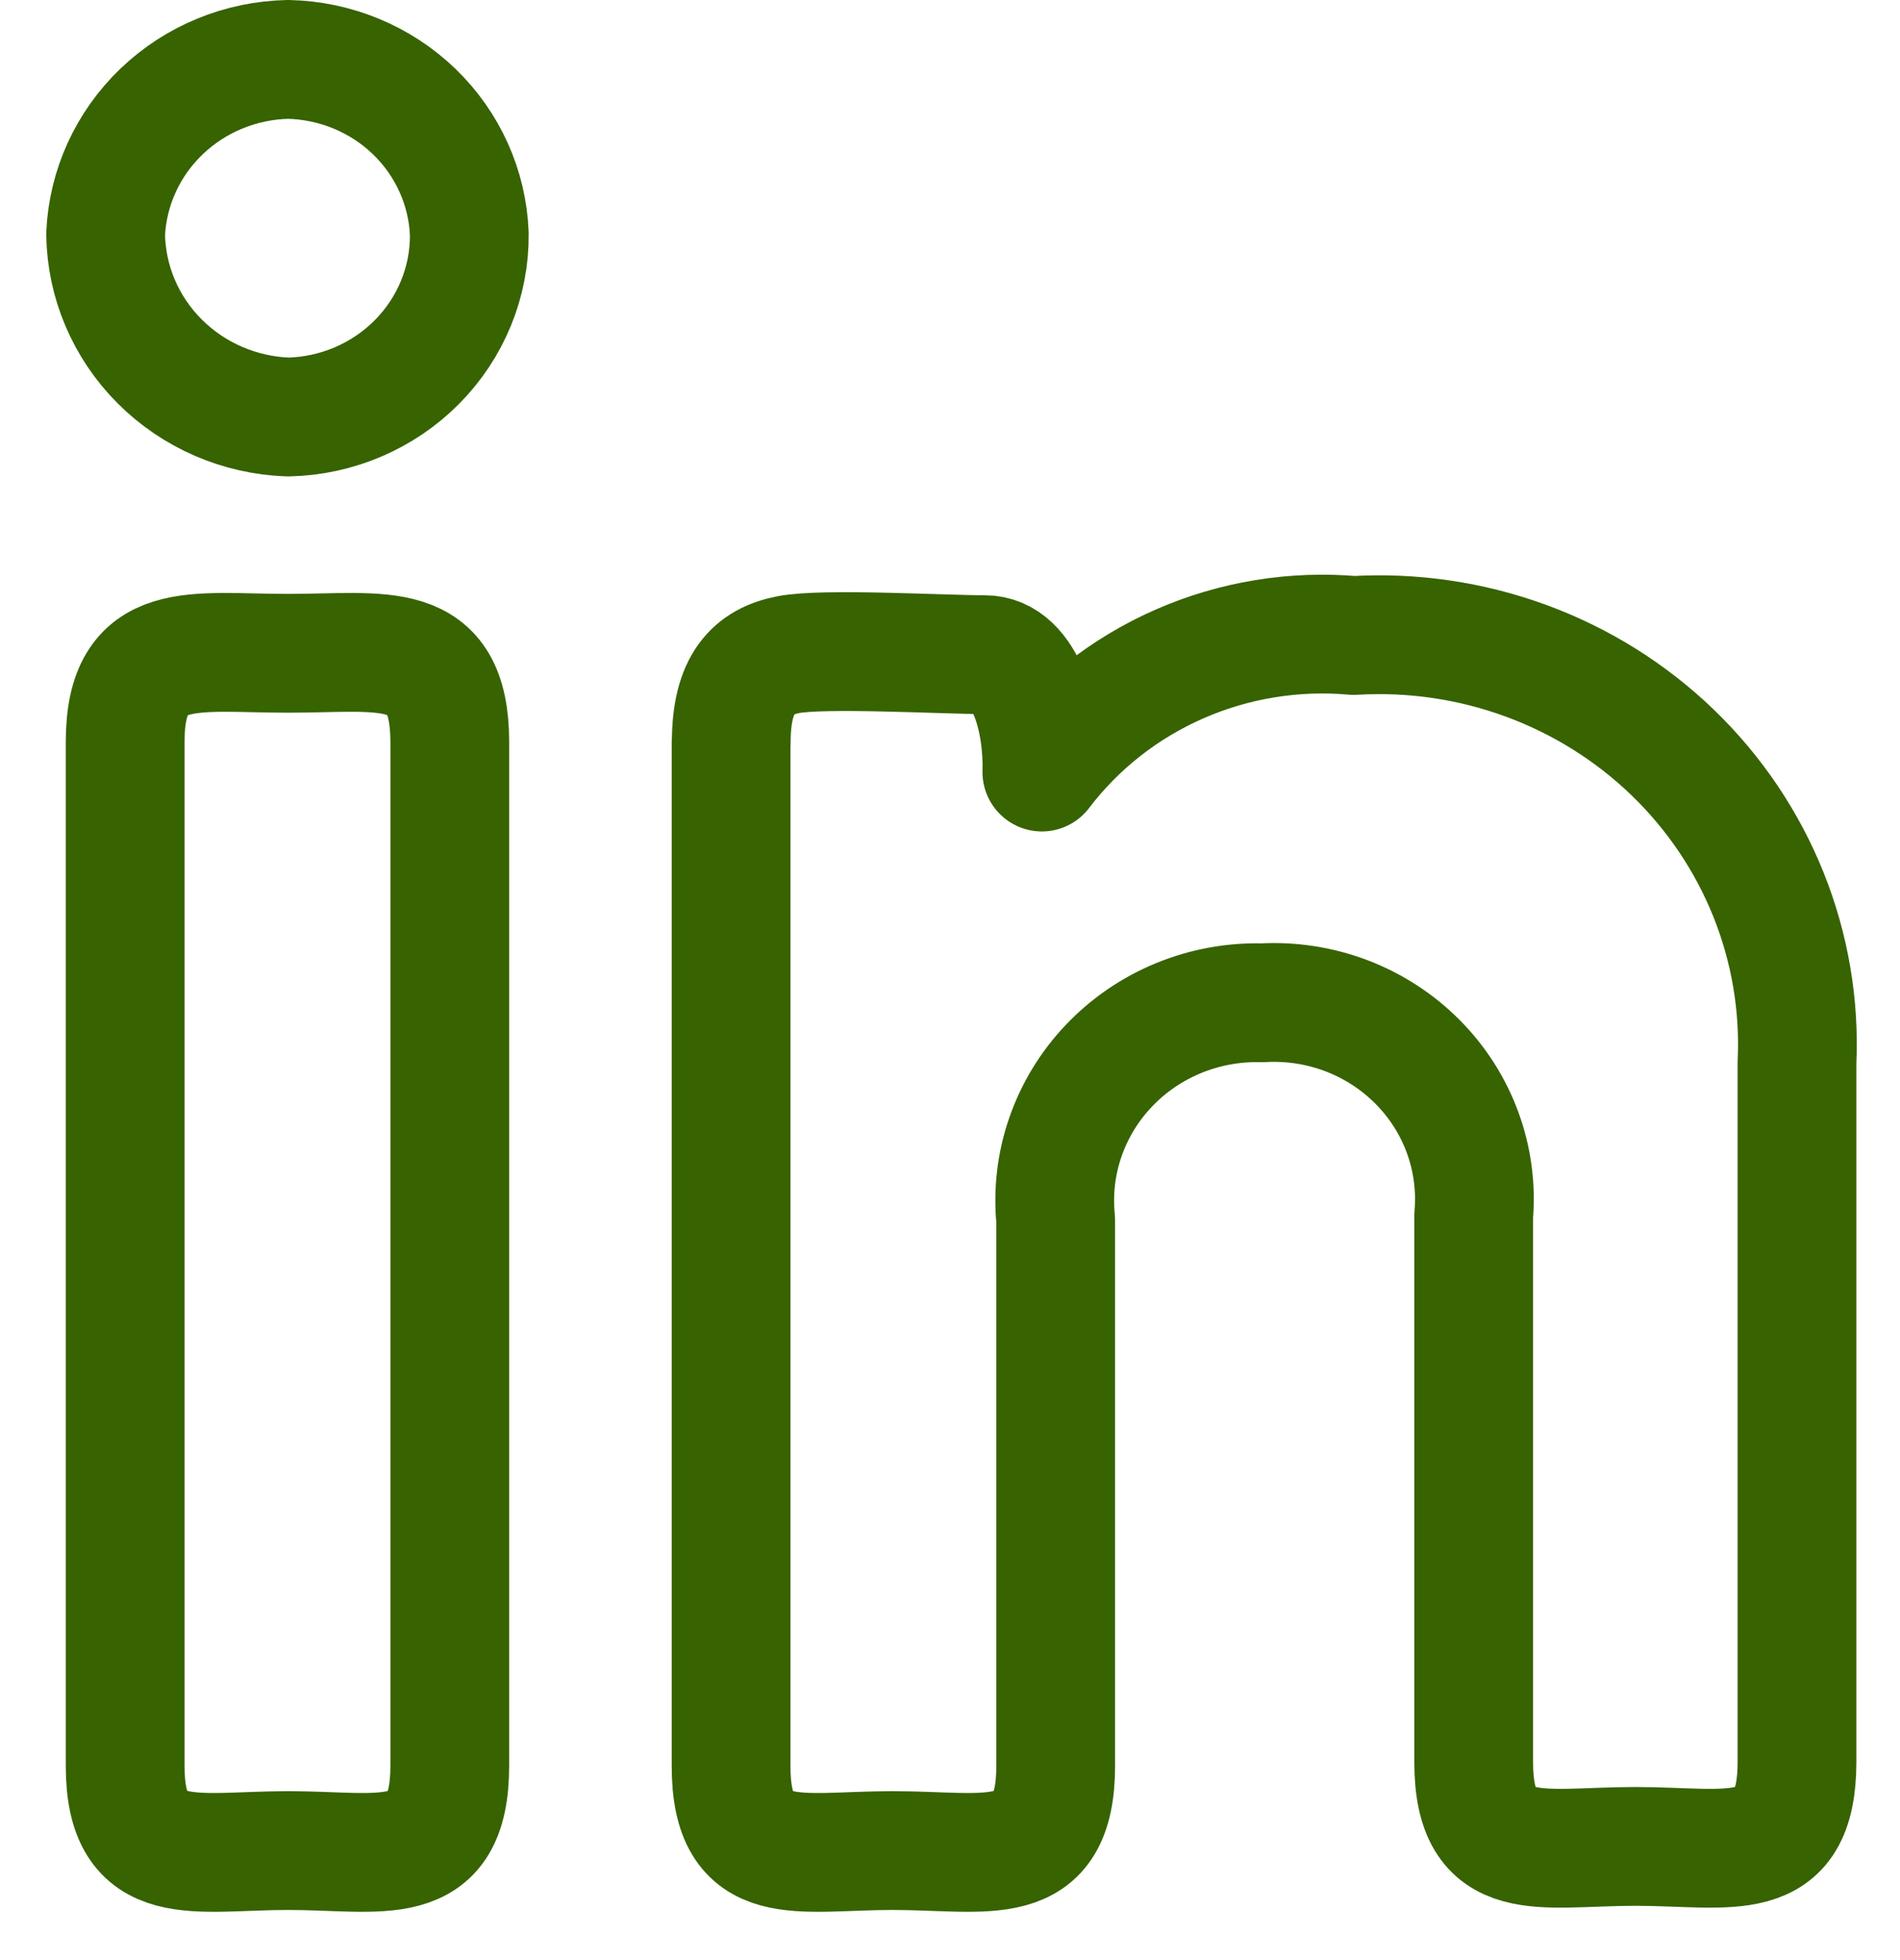 <svg width="32" height="33" viewBox="0 0 32 33" fill="none" xmlns="http://www.w3.org/2000/svg">
<path d="M7.904 3.942C7.911 4.745 7.594 5.518 7.023 6.094C6.452 6.67 5.673 7.003 4.853 7.021C4.035 6.992 3.26 6.656 2.688 6.083C2.116 5.51 1.79 4.744 1.779 3.942C1.814 3.161 2.151 2.422 2.722 1.876C3.293 1.329 4.055 1.016 4.853 1C5.649 1.017 6.408 1.331 6.975 1.877C7.542 2.424 7.875 3.163 7.904 3.942ZM2.108 12.492C2.108 10.722 3.258 10.999 4.853 10.999C6.449 10.999 7.575 10.722 7.575 12.492V29.73C7.575 31.523 6.425 31.156 4.853 31.156C3.282 31.156 2.108 31.523 2.108 29.73V12.492ZM12.316 12.494C12.316 11.505 12.69 11.136 13.276 11.022C13.864 10.906 15.881 11.022 16.585 11.022C17.289 11.022 17.571 12.148 17.547 12.998C18.149 12.206 18.949 11.579 19.869 11.177C20.789 10.774 21.799 10.61 22.803 10.699C23.788 10.64 24.776 10.785 25.7 11.124C26.625 11.463 27.466 11.989 28.17 12.667C28.874 13.346 29.424 14.162 29.785 15.062C30.146 15.962 30.31 16.927 30.265 17.893V29.661C30.265 31.453 29.139 31.086 27.541 31.086C25.946 31.086 24.82 31.453 24.82 29.661V20.468C24.861 19.995 24.798 19.518 24.635 19.072C24.472 18.624 24.212 18.217 23.874 17.877C23.536 17.537 23.127 17.272 22.675 17.1C22.223 16.929 21.739 16.855 21.255 16.883C20.773 16.87 20.294 16.958 19.849 17.141C19.404 17.324 19.005 17.597 18.676 17.943C18.347 18.288 18.098 18.698 17.943 19.146C17.788 19.593 17.733 20.067 17.78 20.538V29.73C17.78 31.523 16.63 31.156 15.035 31.156C13.439 31.156 12.313 31.523 12.313 29.73V12.492L12.316 12.494Z" stroke="#376300" stroke-width="2" stroke-linecap="round" stroke-linejoin="round"/>
</svg>
